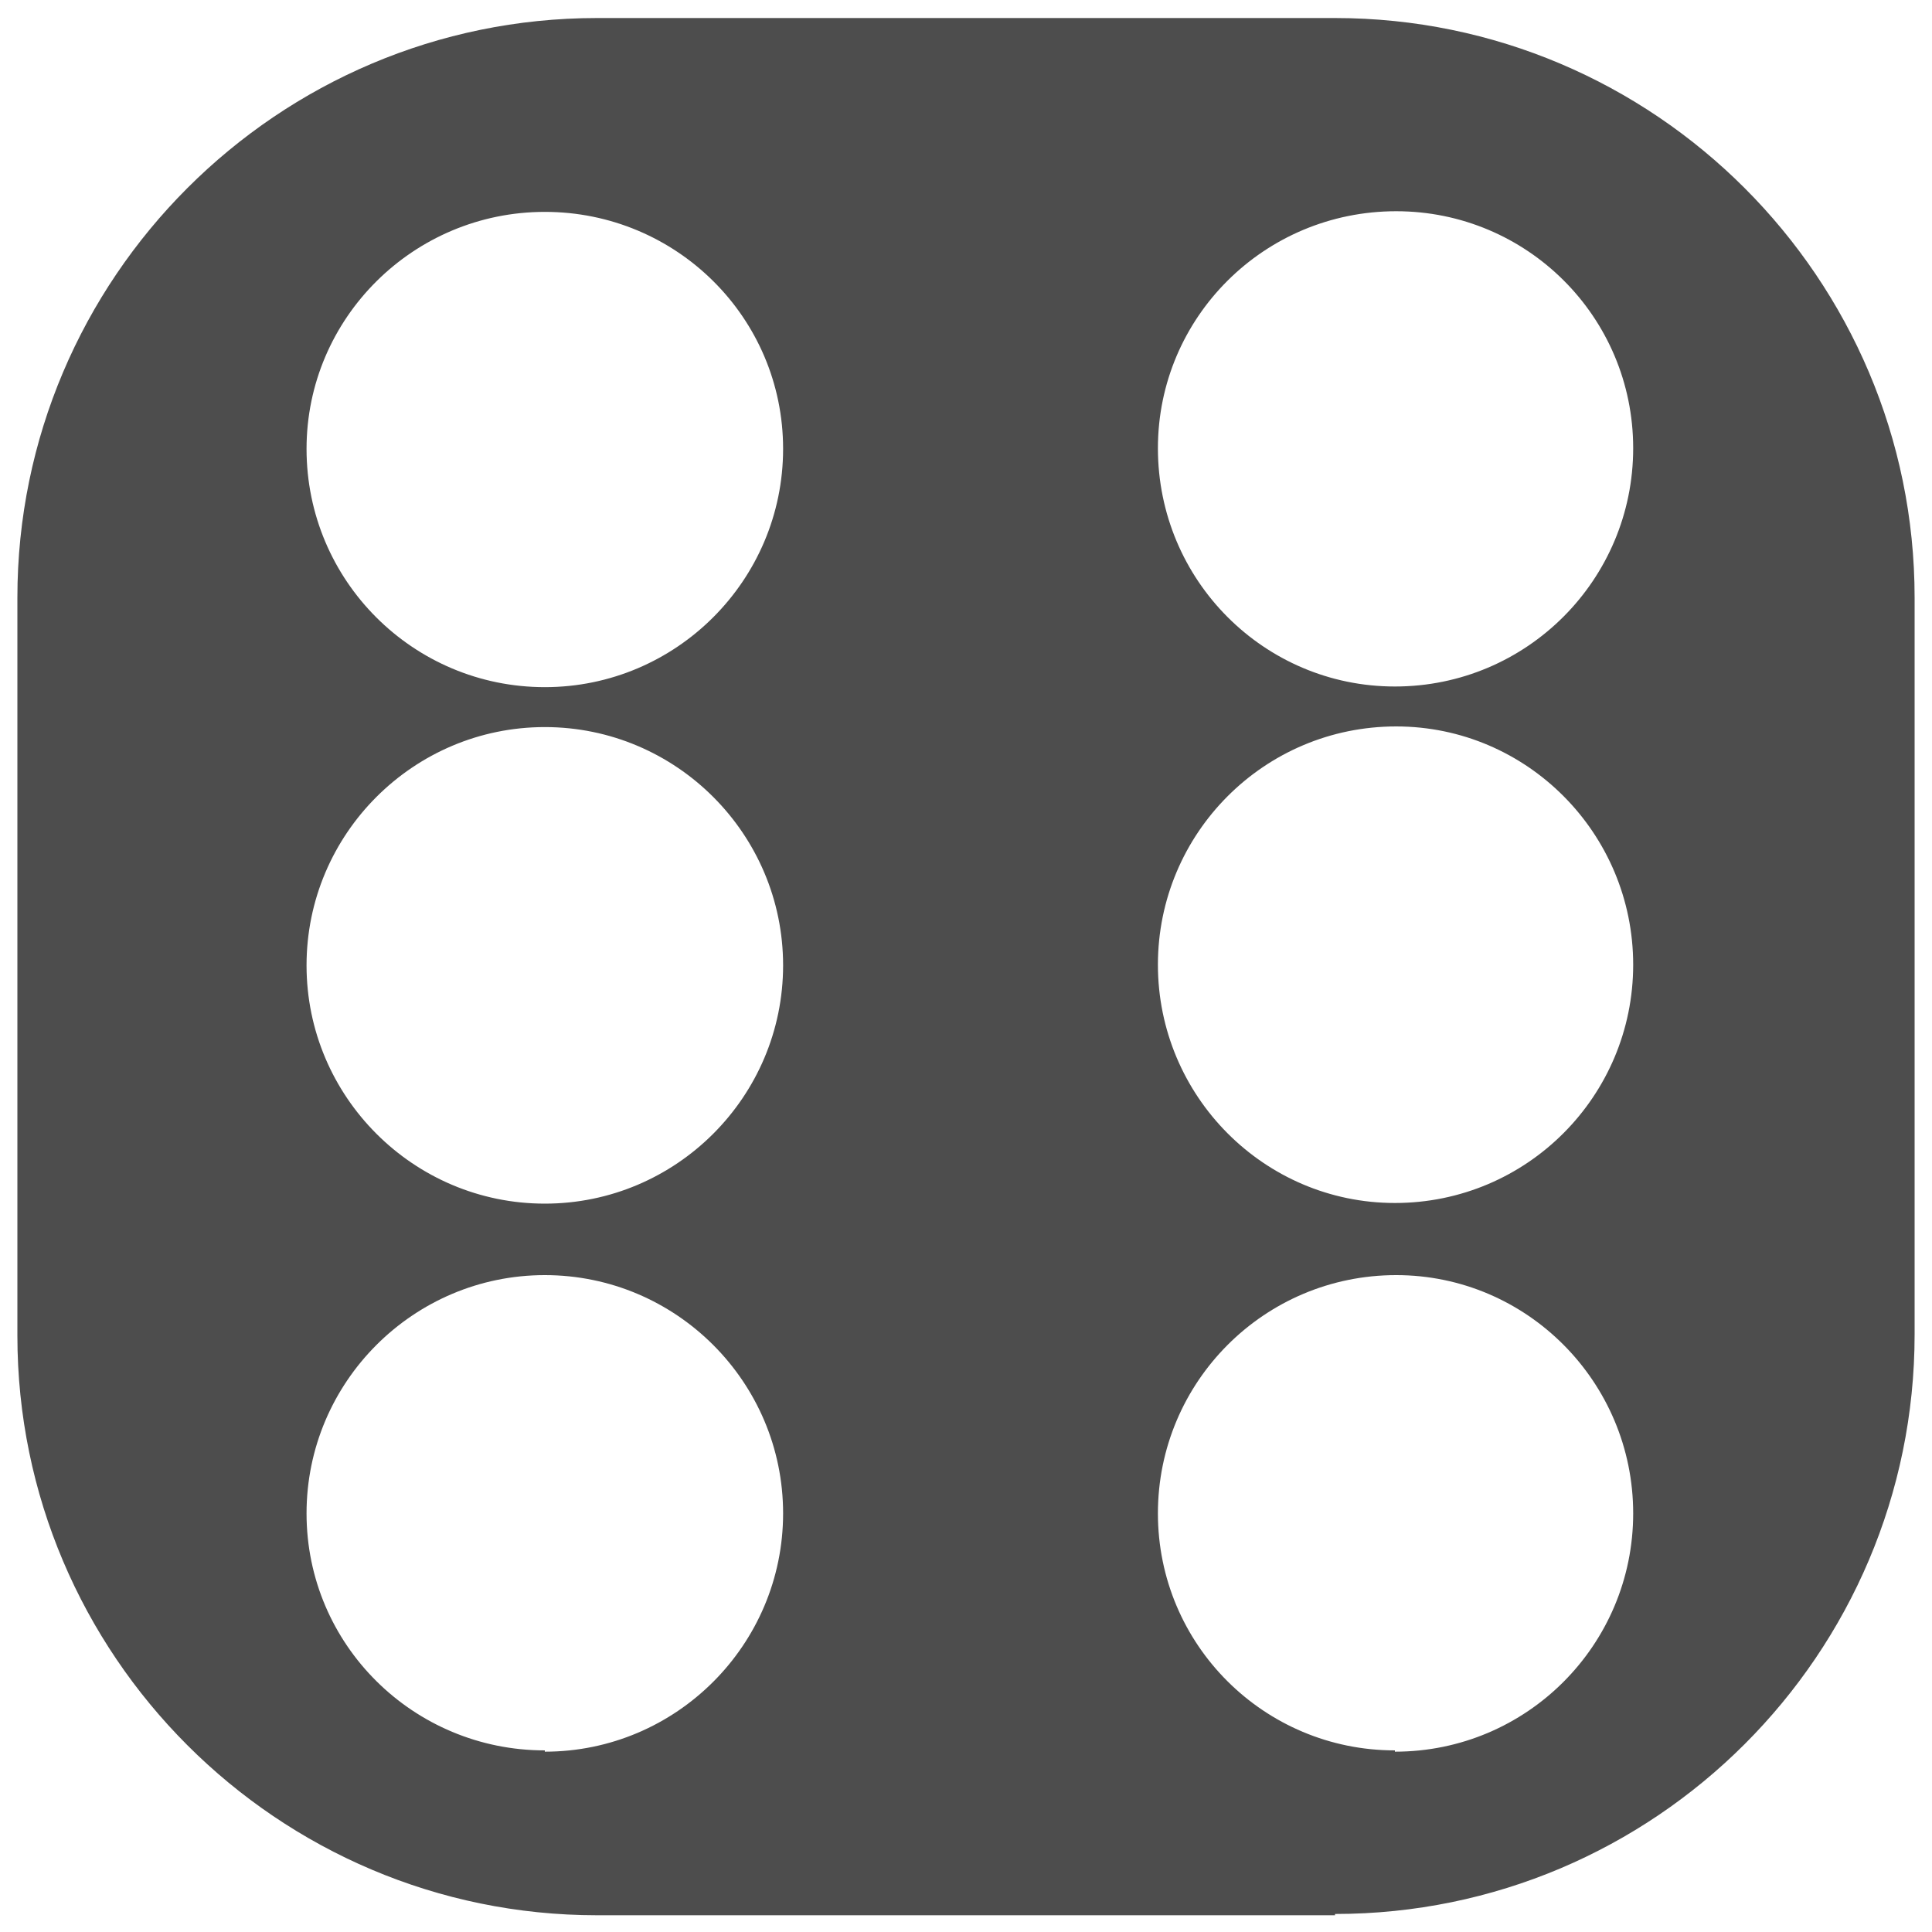 <svg xmlns="http://www.w3.org/2000/svg" width="300" height="300"><path d="M207.3 297.2c49.6 0 90-40.3 90-90V92.8c0-49.6-40.4-90-90-90H92.7c-49.6 0-90 40.4-90 90v114.6c0 49.6 40.4 90 90 90h114.6zM84.6 106.7c-20.4 0-37-16.5-37-37 0-20.3 16.6-36.8 37-36.8s37 16.4 37 36.8-16.6 37-37 37zm0 80.2c-20.4 0-37-16.6-37-37s16.6-37 37-37 37 16.6 37 37-16.6 37-37 37zm132-80.3c-20.3 0-36.8-16.5-36.8-37 0-20.3 16.5-36.8 37-36.8 20.3 0 36.8 16.4 36.8 36.8s-16.5 37-37 37zm0 80.2c-20.3 0-36.8-16.6-36.8-37s16.5-37 37-37c20.3 0 36.8 16.6 36.8 37s-16.5 37-37 37zm0 85c-20.3 0-36.8-16.4-36.8-36.8s16.5-37 37-37c20.3 0 36.8 16.6 36.8 37s-16.5 37-37 37zm-132 0c-20.4 0-37-16.4-37-36.8s16.6-37 37-37 37 16.6 37 37-16.6 37-37 37z" fill="#4d4d4d"/></svg>